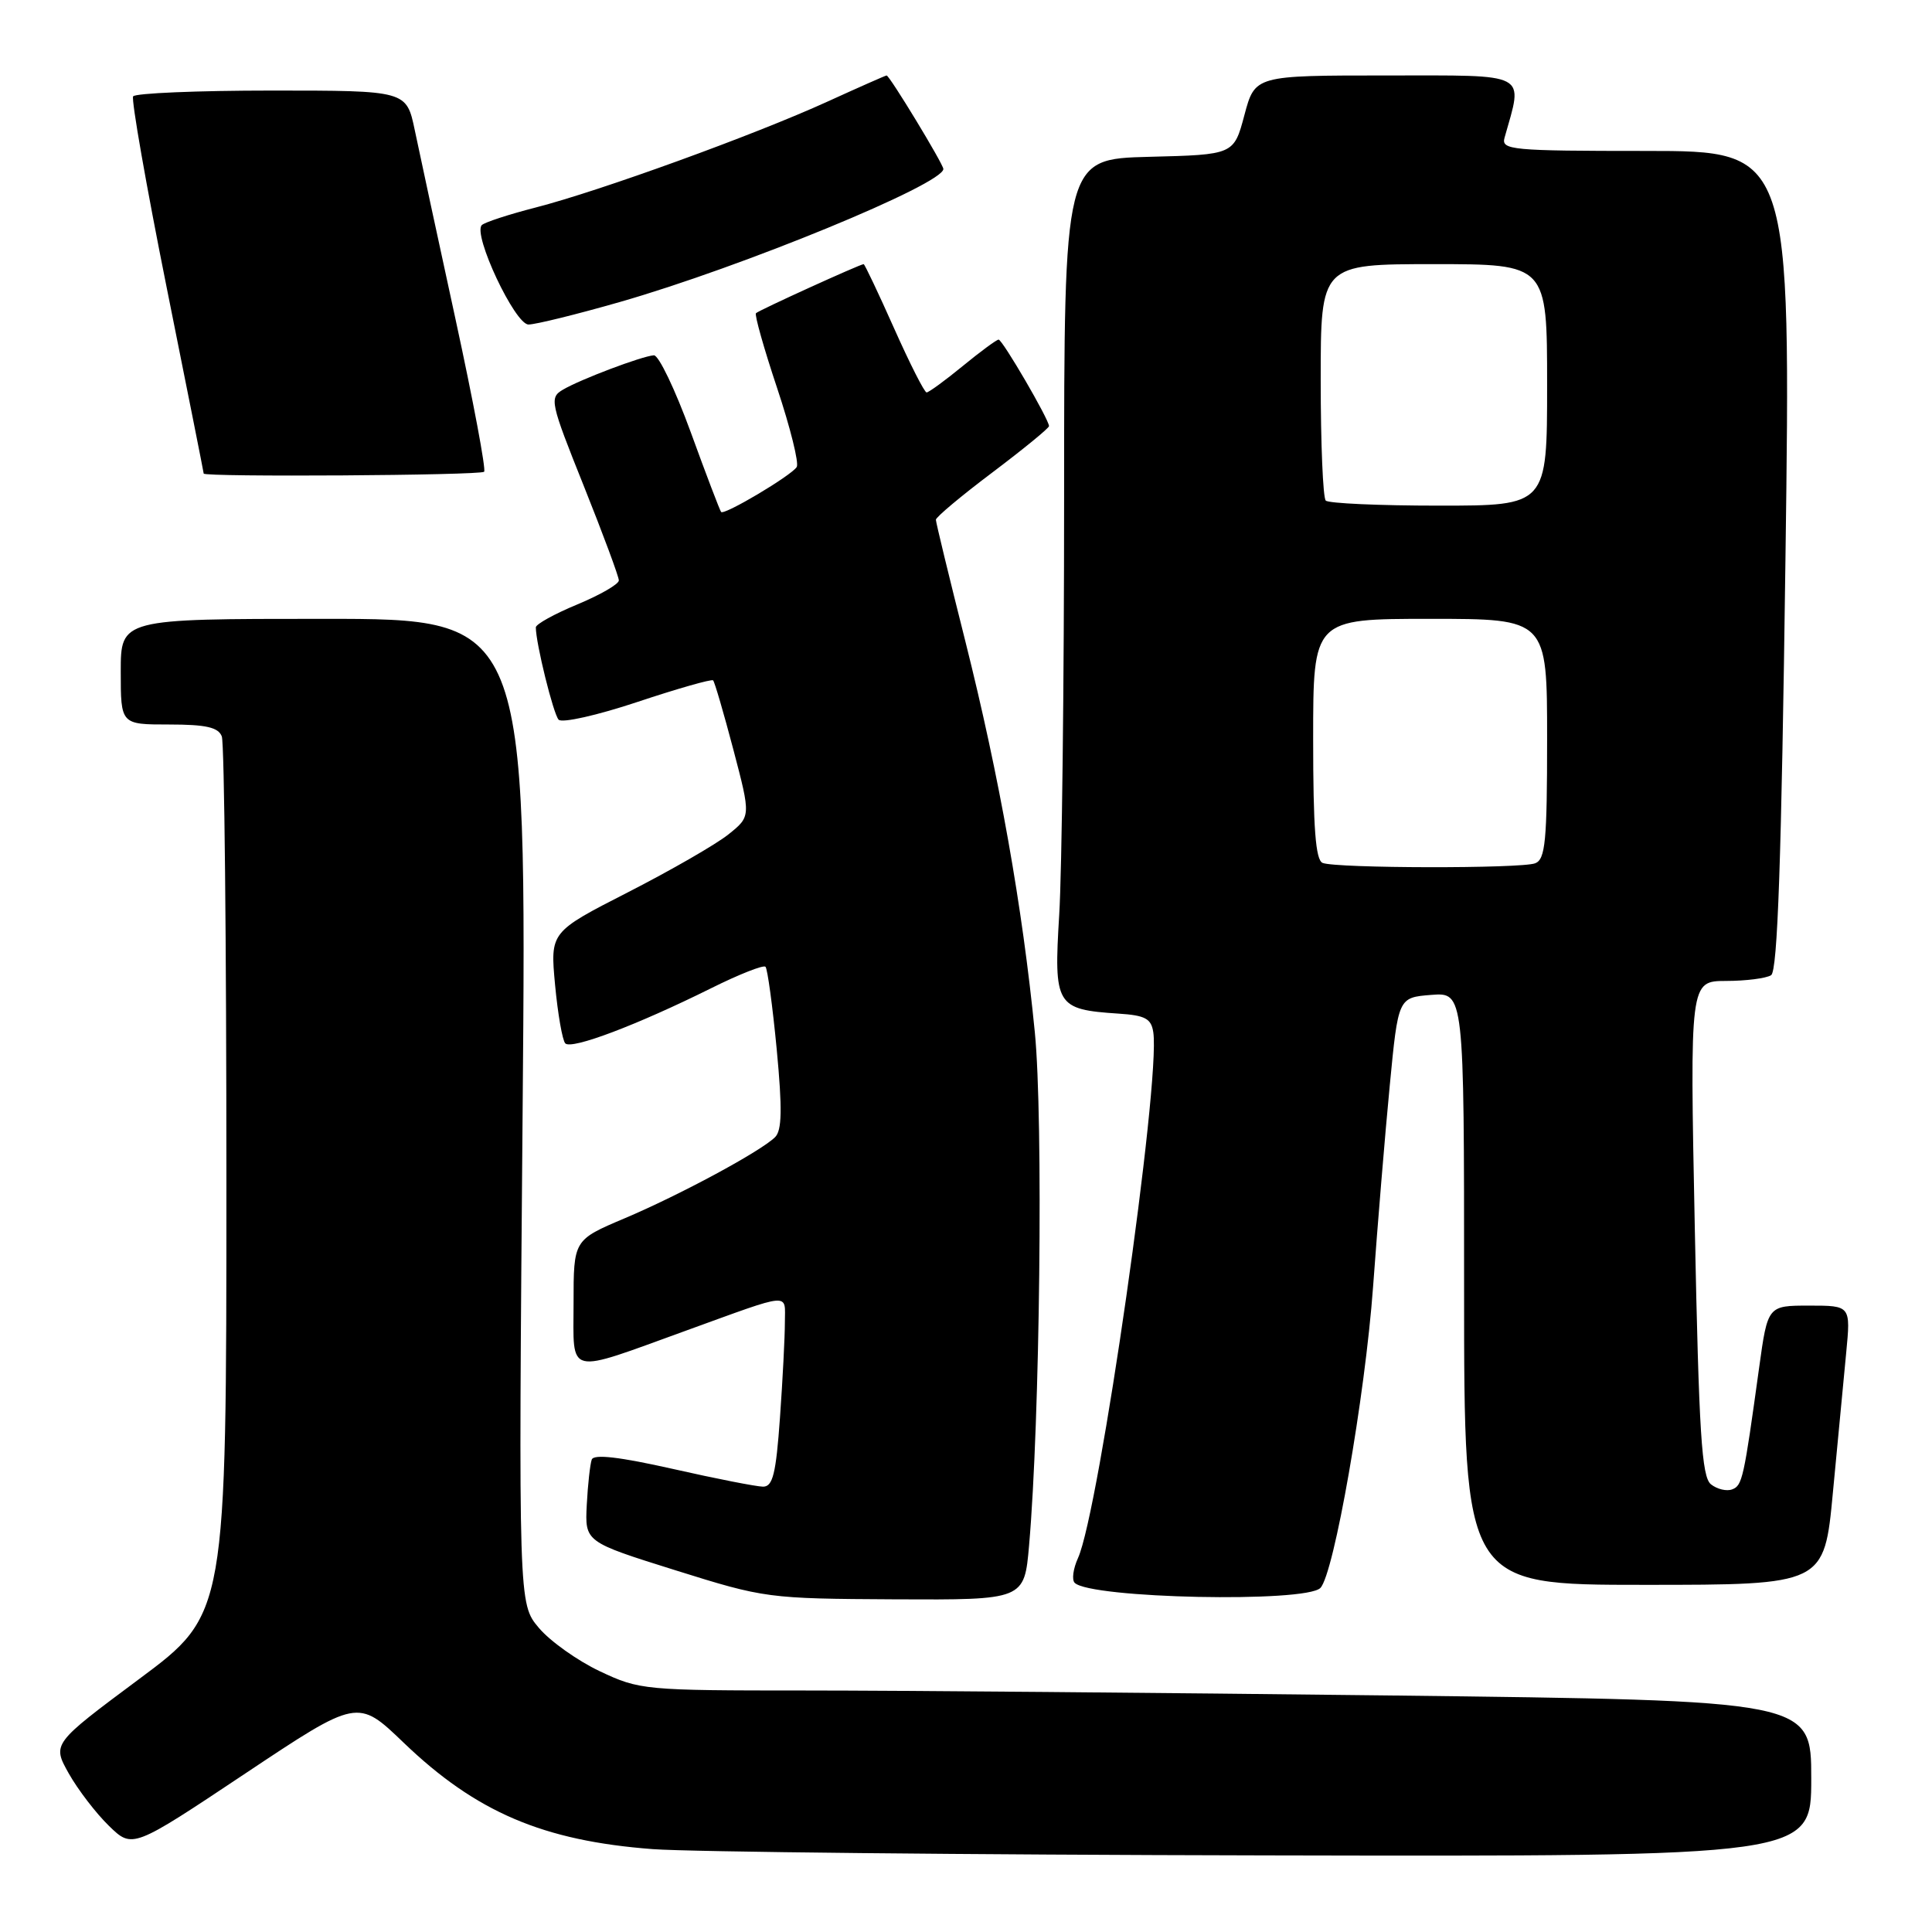 <?xml version="1.0" encoding="UTF-8" standalone="no"?>
<!DOCTYPE svg PUBLIC "-//W3C//DTD SVG 1.1//EN" "http://www.w3.org/Graphics/SVG/1.1/DTD/svg11.dtd" >
<svg xmlns="http://www.w3.org/2000/svg" xmlns:xlink="http://www.w3.org/1999/xlink" version="1.1" viewBox="0 0 256 256">
 <g >
 <path fill="currentColor"
d=" M 240.00 235.66 C 240.00 225.33 240.00 225.33 184.34 224.66 C 153.72 224.30 118.82 224.00 106.77 224.00 C 85.38 224.00 84.75 223.94 79.48 221.45 C 76.52 220.05 72.88 217.46 71.40 215.70 C 68.70 212.50 68.70 212.50 69.25 147.25 C 69.80 82.00 69.80 82.00 42.90 82.00 C 16.00 82.00 16.00 82.00 16.00 89.00 C 16.00 96.00 16.00 96.00 22.39 96.00 C 27.30 96.00 28.93 96.37 29.39 97.58 C 29.73 98.45 30.00 124.98 30.00 156.52 C 30.00 213.88 30.00 213.88 18.45 222.47 C 6.91 231.06 6.91 231.06 9.11 234.99 C 10.33 237.15 12.73 240.28 14.44 241.94 C 17.55 244.96 17.55 244.96 32.48 235.01 C 47.40 225.07 47.40 225.07 53.48 230.91 C 63.08 240.13 71.97 243.92 86.50 245.02 C 91.45 245.39 128.01 245.77 167.75 245.85 C 240.00 246.00 240.00 246.00 240.00 235.66 Z  M 136.36 204.75 C 137.80 188.27 138.25 148.24 137.12 136.78 C 135.48 120.13 132.42 102.92 127.92 85.00 C 125.77 76.47 124.01 69.22 124.01 68.87 C 124.00 68.53 127.38 65.70 131.50 62.60 C 135.62 59.49 139.00 56.73 139.00 56.46 C 139.00 55.59 132.83 45.00 132.32 45.00 C 132.06 45.00 129.91 46.58 127.57 48.50 C 125.22 50.43 123.06 52.00 122.78 52.00 C 122.49 52.00 120.55 48.17 118.47 43.50 C 116.39 38.83 114.57 35.00 114.44 35.00 C 113.98 35.00 100.55 41.11 100.17 41.50 C 99.96 41.70 101.22 46.17 102.97 51.41 C 104.72 56.66 105.89 61.37 105.57 61.88 C 104.87 63.01 95.96 68.31 95.55 67.84 C 95.39 67.65 93.57 62.89 91.52 57.25 C 89.46 51.61 87.27 47.03 86.64 47.08 C 85.05 47.19 76.90 50.27 74.60 51.63 C 72.78 52.70 72.90 53.27 77.35 64.38 C 79.91 70.78 82.00 76.41 82.00 76.91 C 82.00 77.40 79.53 78.83 76.50 80.09 C 73.48 81.34 71.00 82.71 71.00 83.13 C 71.00 85.23 73.32 94.61 74.02 95.36 C 74.46 95.84 79.16 94.78 84.47 93.01 C 89.78 91.24 94.29 89.96 94.49 90.15 C 94.69 90.35 95.90 94.49 97.18 99.35 C 99.50 108.18 99.50 108.18 96.51 110.57 C 94.86 111.89 88.88 115.33 83.21 118.23 C 72.90 123.50 72.90 123.50 73.55 130.50 C 73.91 134.35 74.52 137.84 74.90 138.25 C 75.71 139.12 84.42 135.82 94.22 130.95 C 97.91 129.11 101.16 127.83 101.43 128.10 C 101.70 128.37 102.37 133.30 102.92 139.05 C 103.67 146.97 103.61 149.79 102.70 150.68 C 100.79 152.57 90.10 158.33 82.75 161.44 C 76.00 164.30 76.00 164.30 76.00 172.67 C 76.00 182.43 74.82 182.14 91.00 176.28 C 105.11 171.17 104.00 171.26 104.00 175.23 C 104.00 177.13 103.71 182.81 103.35 187.85 C 102.82 195.31 102.40 197.00 101.10 196.99 C 100.22 196.98 94.85 195.93 89.16 194.64 C 82.09 193.05 78.69 192.65 78.41 193.40 C 78.19 194.01 77.89 196.71 77.75 199.40 C 77.50 204.31 77.50 204.31 89.50 208.07 C 101.34 211.78 101.73 211.83 118.62 211.92 C 135.73 212.00 135.73 212.00 136.36 204.75 Z  M 174.96 210.41 C 176.76 208.56 180.88 185.03 181.94 170.50 C 182.54 162.25 183.53 150.25 184.15 143.84 C 185.27 132.18 185.27 132.18 189.63 131.83 C 194.00 131.49 194.00 131.49 194.00 170.74 C 194.00 210.00 194.00 210.00 217.86 210.00 C 241.72 210.00 241.72 210.00 242.87 197.75 C 243.51 191.01 244.30 182.69 244.63 179.25 C 245.23 173.00 245.23 173.00 239.73 173.00 C 234.23 173.00 234.23 173.00 233.09 181.25 C 231.06 195.96 230.87 196.84 229.52 197.35 C 228.79 197.63 227.53 197.33 226.71 196.68 C 225.48 195.70 225.12 189.92 224.57 162.75 C 223.91 130.00 223.91 130.00 228.71 129.98 C 231.34 129.98 234.03 129.63 234.68 129.22 C 235.54 128.67 236.05 114.05 236.58 74.24 C 237.31 20.00 237.31 20.00 218.09 20.00 C 200.26 20.00 198.90 19.87 199.36 18.25 C 201.83 9.47 202.84 10.00 183.72 10.00 C 166.29 10.00 166.29 10.00 164.89 15.25 C 163.49 20.50 163.49 20.50 152.24 20.78 C 141.00 21.07 141.00 21.07 141.00 65.88 C 141.00 90.52 140.71 115.43 140.35 121.23 C 139.62 133.26 139.92 133.76 148.21 134.31 C 151.76 134.54 152.55 134.97 152.82 136.80 C 153.78 143.45 145.64 200.31 142.84 206.45 C 142.20 207.86 142.00 209.33 142.40 209.73 C 144.47 211.81 173.03 212.40 174.96 210.41 Z  M 64.15 62.51 C 64.42 62.25 62.71 53.13 60.35 42.26 C 57.99 31.39 55.56 20.14 54.96 17.25 C 53.86 12.00 53.86 12.00 35.99 12.00 C 26.16 12.00 17.90 12.35 17.64 12.77 C 17.38 13.20 19.37 24.56 22.07 38.02 C 24.77 51.48 26.99 62.61 26.99 62.75 C 27.01 63.23 63.67 63.00 64.15 62.51 Z  M 82.12 40.02 C 98.28 35.39 125.00 24.40 125.00 22.39 C 125.00 21.75 117.87 10.00 117.48 10.00 C 117.35 10.00 113.82 11.56 109.63 13.47 C 99.94 17.89 79.45 25.32 71.00 27.49 C 67.42 28.41 64.20 29.46 63.84 29.83 C 62.62 31.07 68.23 43.00 70.03 43.00 C 70.96 43.00 76.40 41.66 82.12 40.02 Z  M 175.25 114.34 C 174.32 113.96 174.00 109.71 174.00 97.92 C 174.00 82.00 174.00 82.00 189.50 82.00 C 205.00 82.00 205.00 82.00 205.00 97.89 C 205.00 111.46 204.77 113.87 203.42 114.39 C 201.54 115.11 177.05 115.07 175.25 114.34 Z  M 175.67 66.33 C 175.30 65.97 175.00 58.77 175.00 50.33 C 175.00 35.00 175.00 35.00 190.00 35.00 C 205.00 35.00 205.00 35.00 205.00 51.00 C 205.00 67.00 205.00 67.00 190.67 67.00 C 182.78 67.00 176.03 66.70 175.67 66.33 Z "/>
</g>
</svg>